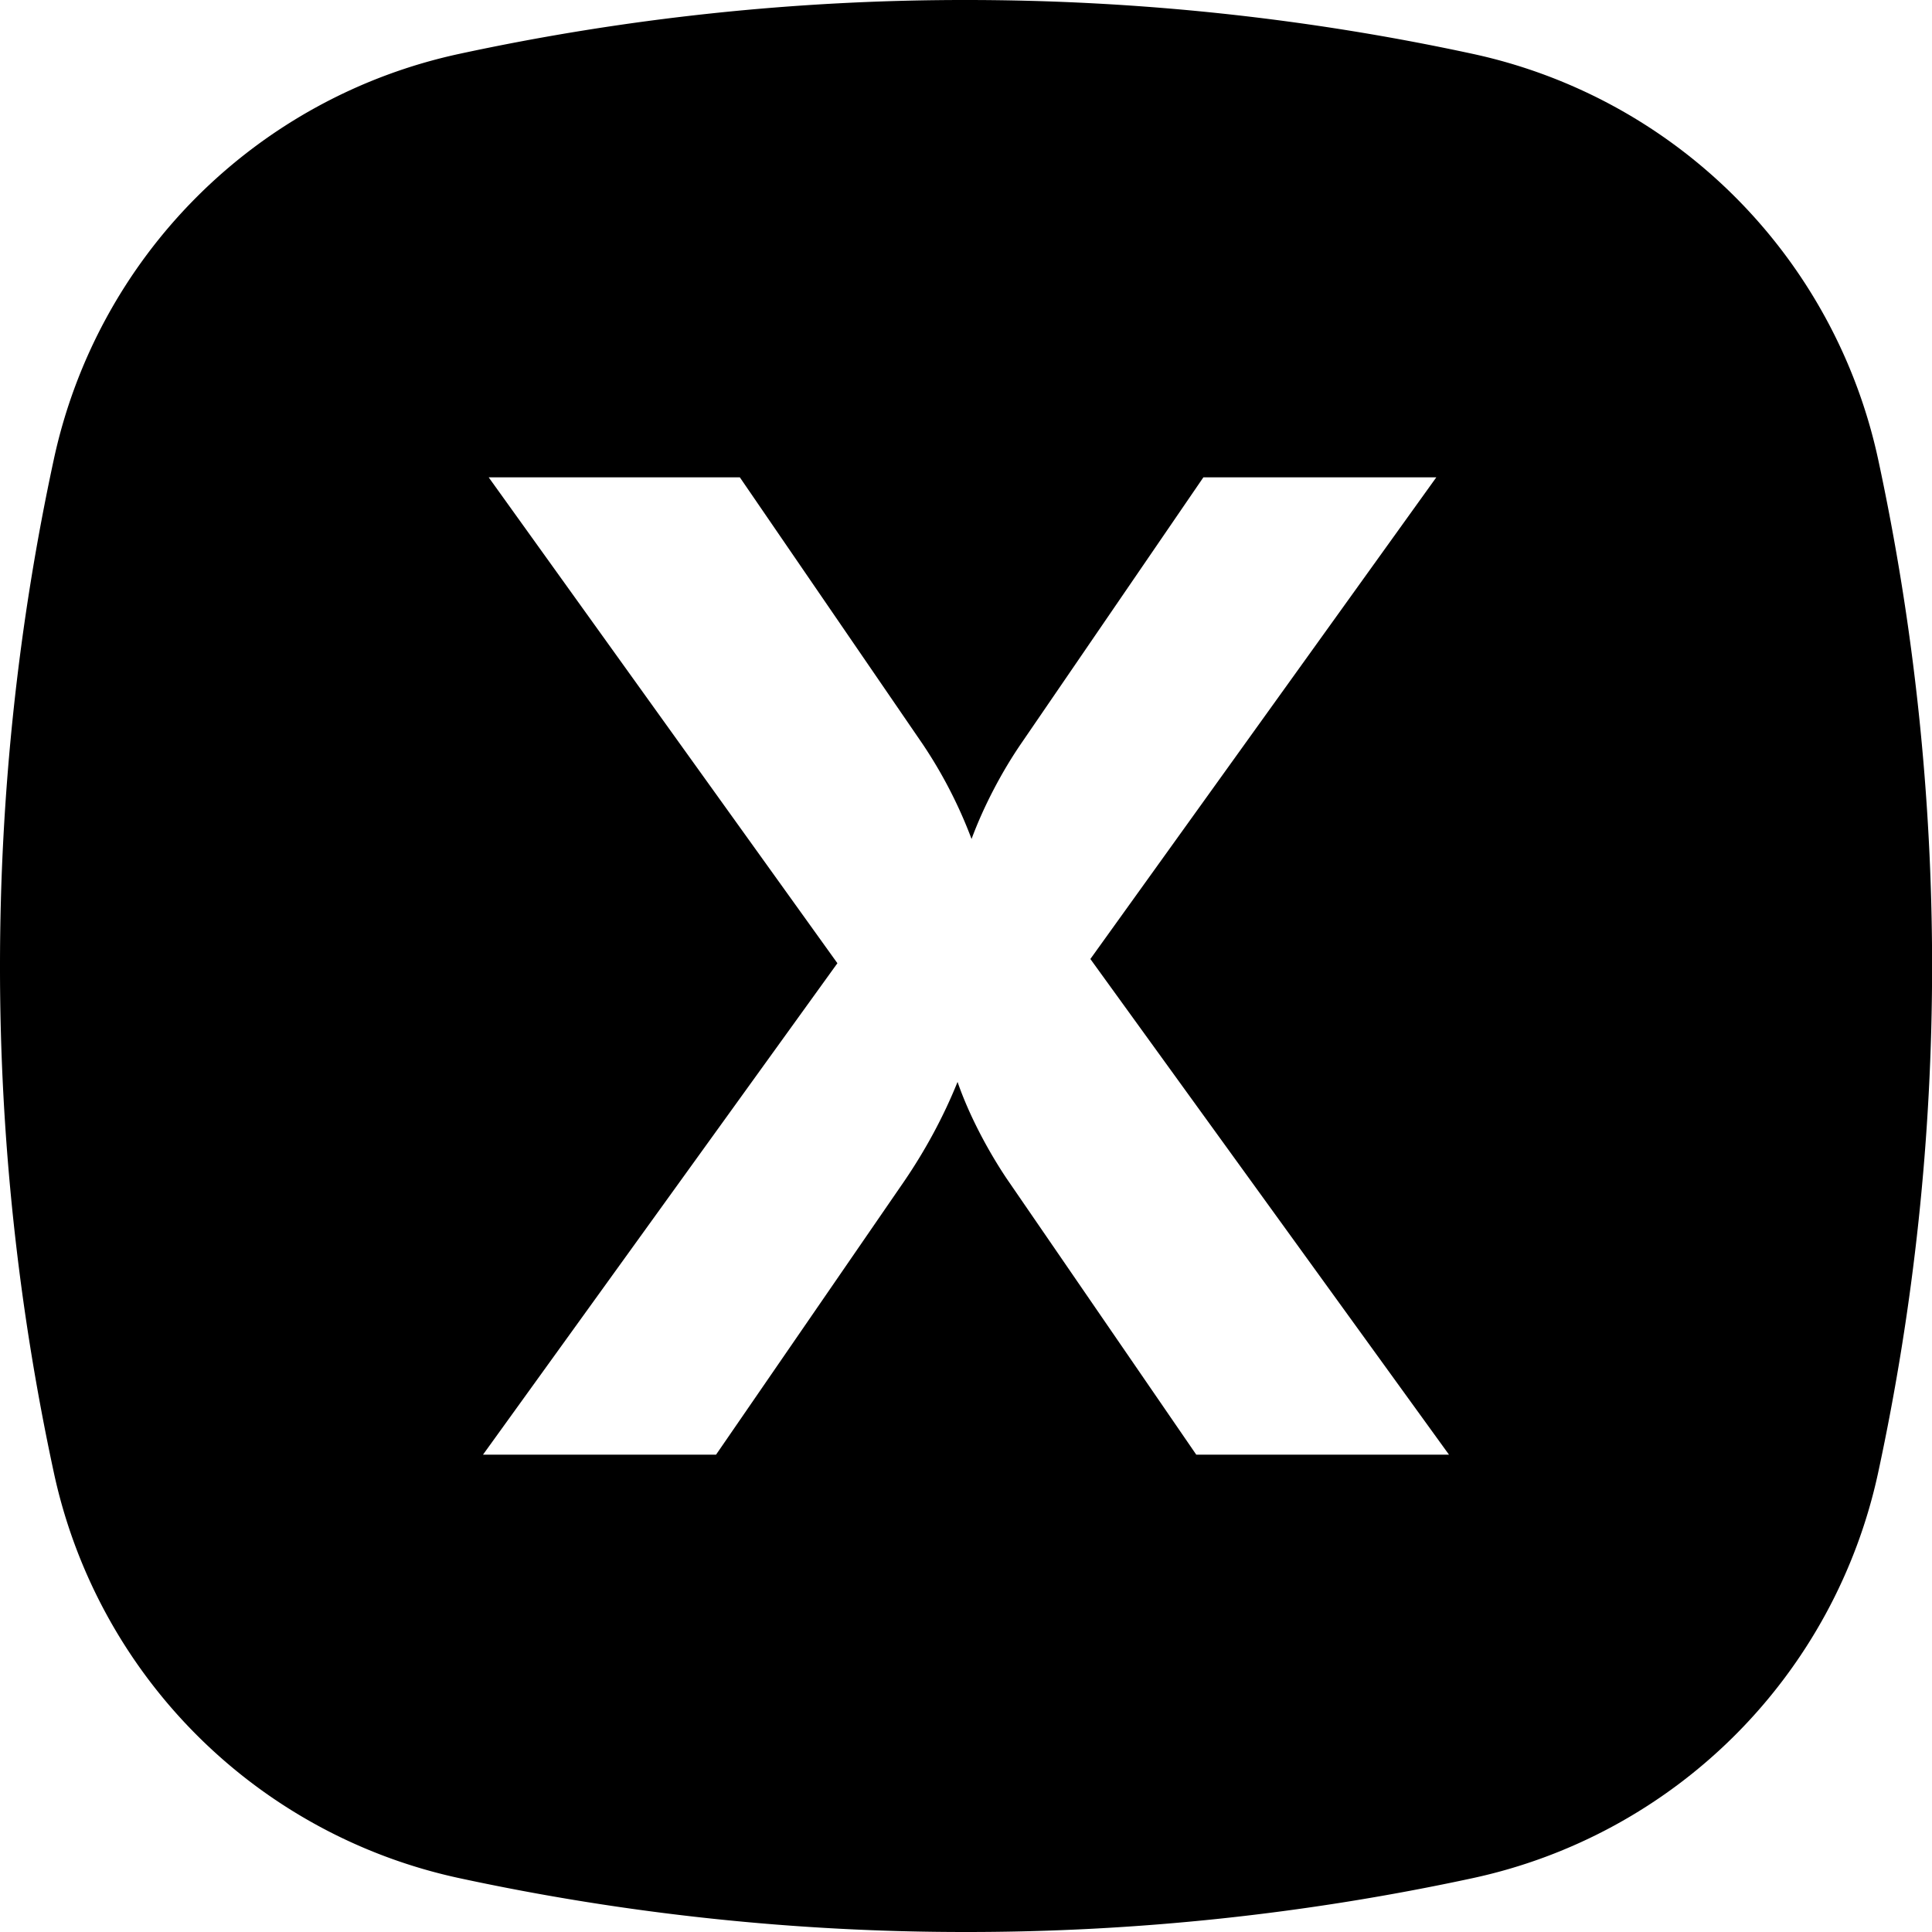 <svg width="16" height="16" fill="none" xmlns="http://www.w3.org/2000/svg">
  <g clip-path="url(#16x16/file_excel/filled__clip0)">
    <path d="M9.908 12.047H12L9.03 7.942l2.865-3.989H9.966L8.462 6.15c-.16.232-.313.52-.416.798a3.818 3.818 0 00-.405-.786L6.127 3.953h-2.08l2.888 4.024L4 12.047h1.93L7.49 9.78c.173-.254.324-.532.44-.82.092.266.243.555.405.798l1.572 2.289zm5.646-8.243a19.926 19.926 0 010 8.392 4.381 4.381 0 01-3.358 3.358A19.867 19.867 0 018 16a19.86 19.86 0 01-4.196-.446 4.378 4.378 0 01-3.358-3.358A19.86 19.86 0 010 8c0-1.44.154-2.844.446-4.197A4.379 4.379 0 013.804.446 19.853 19.853 0 018 0c1.44 0 2.844.154 4.196.446a4.383 4.383 0 013.358 3.358z" fill="#000"/>
  </g>
  <defs>
    <clipPath id="16x16/file_excel/filled__clip0">
      <path fill="#fff" d="M0 0h16v16H0z"/>
    </clipPath>
  </defs>
</svg>
